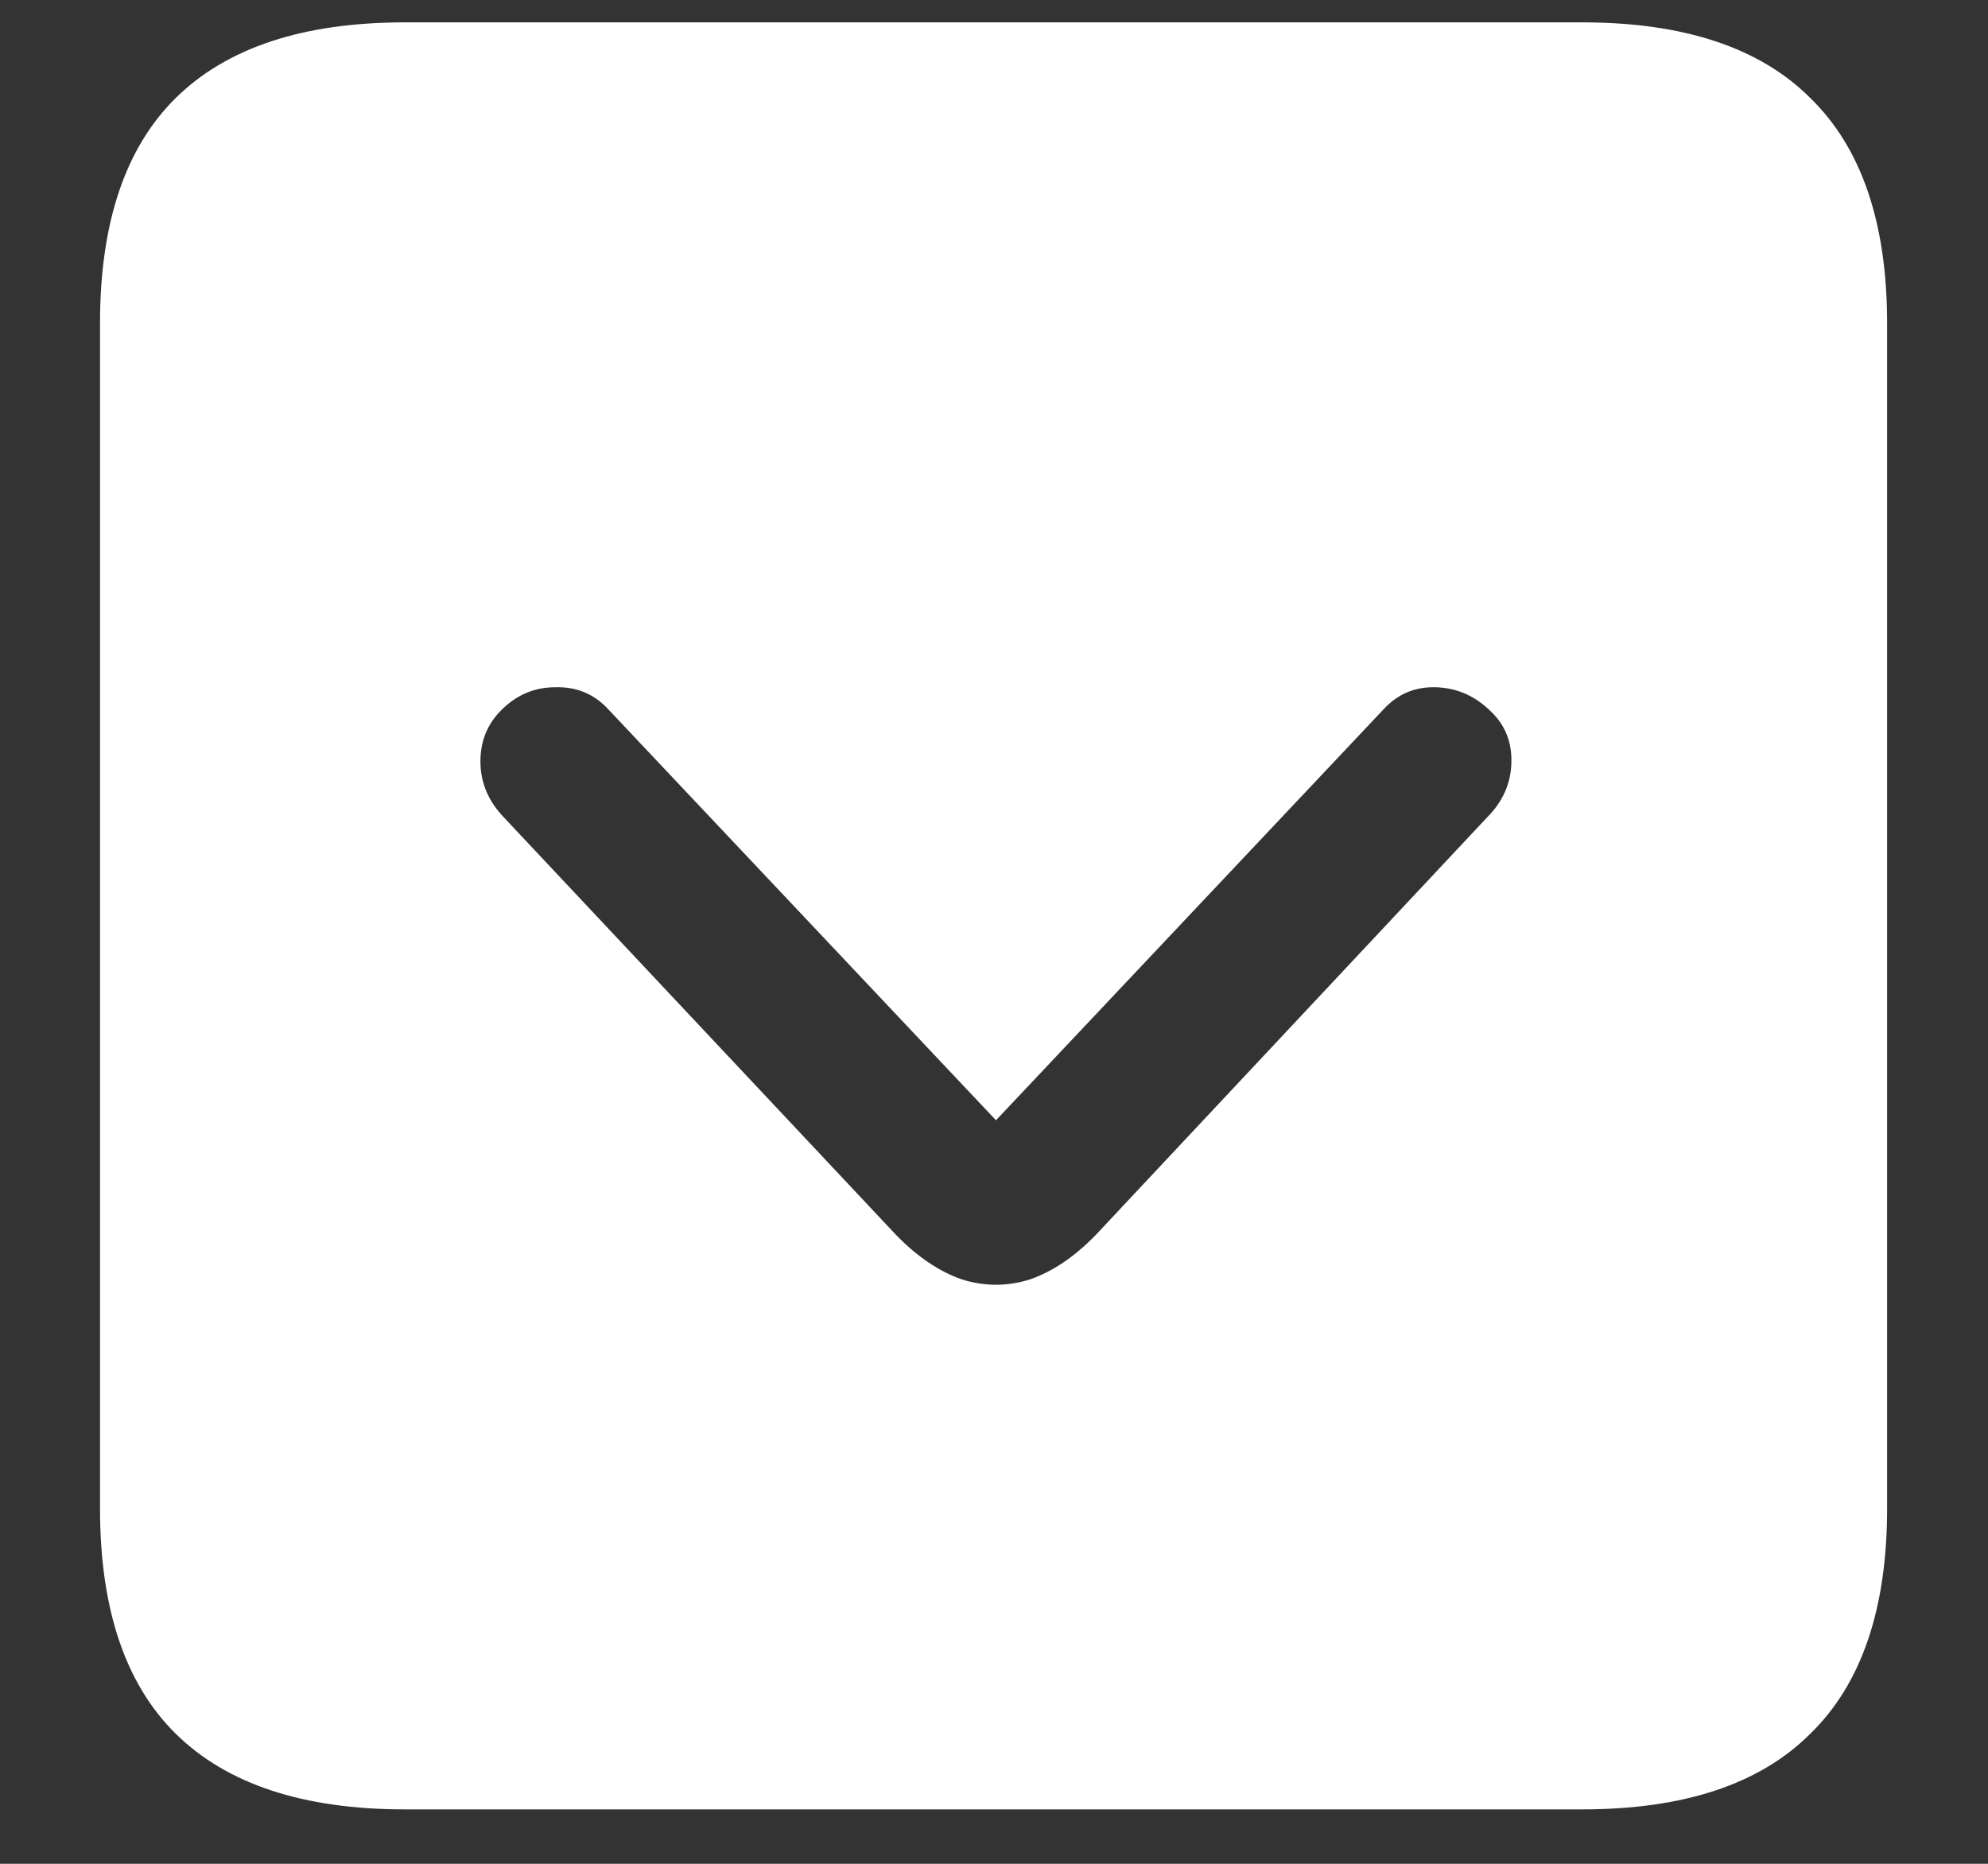 <svg width="16" height="15" viewBox="0 0 16 15" fill="none" xmlns="http://www.w3.org/2000/svg">
<rect x="0" y="0" width="16" height="15" fill="#333333" stroke="none"/>
<path d="M3.258 14.562H12.734C13.552 14.562 14.164 14.359 14.57 13.953C14.982 13.552 15.188 12.948 15.188 12.141V2.602C15.188 1.794 14.982 1.19 14.57 0.789C14.164 0.383 13.552 0.18 12.734 0.18H3.258C2.44 0.18 1.826 0.383 1.414 0.789C1.008 1.19 0.805 1.794 0.805 2.602V12.141C0.805 12.948 1.008 13.552 1.414 13.953C1.826 14.359 2.44 14.562 3.258 14.562ZM8.82 9.938C8.648 10.115 8.471 10.234 8.289 10.297C8.107 10.354 7.924 10.354 7.742 10.297C7.56 10.234 7.383 10.115 7.211 9.938L4.055 6.578C3.935 6.453 3.872 6.31 3.867 6.148C3.862 5.982 3.914 5.841 4.023 5.727C4.148 5.596 4.297 5.531 4.469 5.531C4.641 5.526 4.784 5.586 4.898 5.711L8.016 9.016L11.133 5.711C11.247 5.586 11.388 5.526 11.555 5.531C11.727 5.536 11.875 5.602 12 5.727C12.115 5.836 12.169 5.974 12.164 6.141C12.159 6.307 12.094 6.453 11.969 6.578L8.82 9.938Z" fill="white"/>
</svg>

